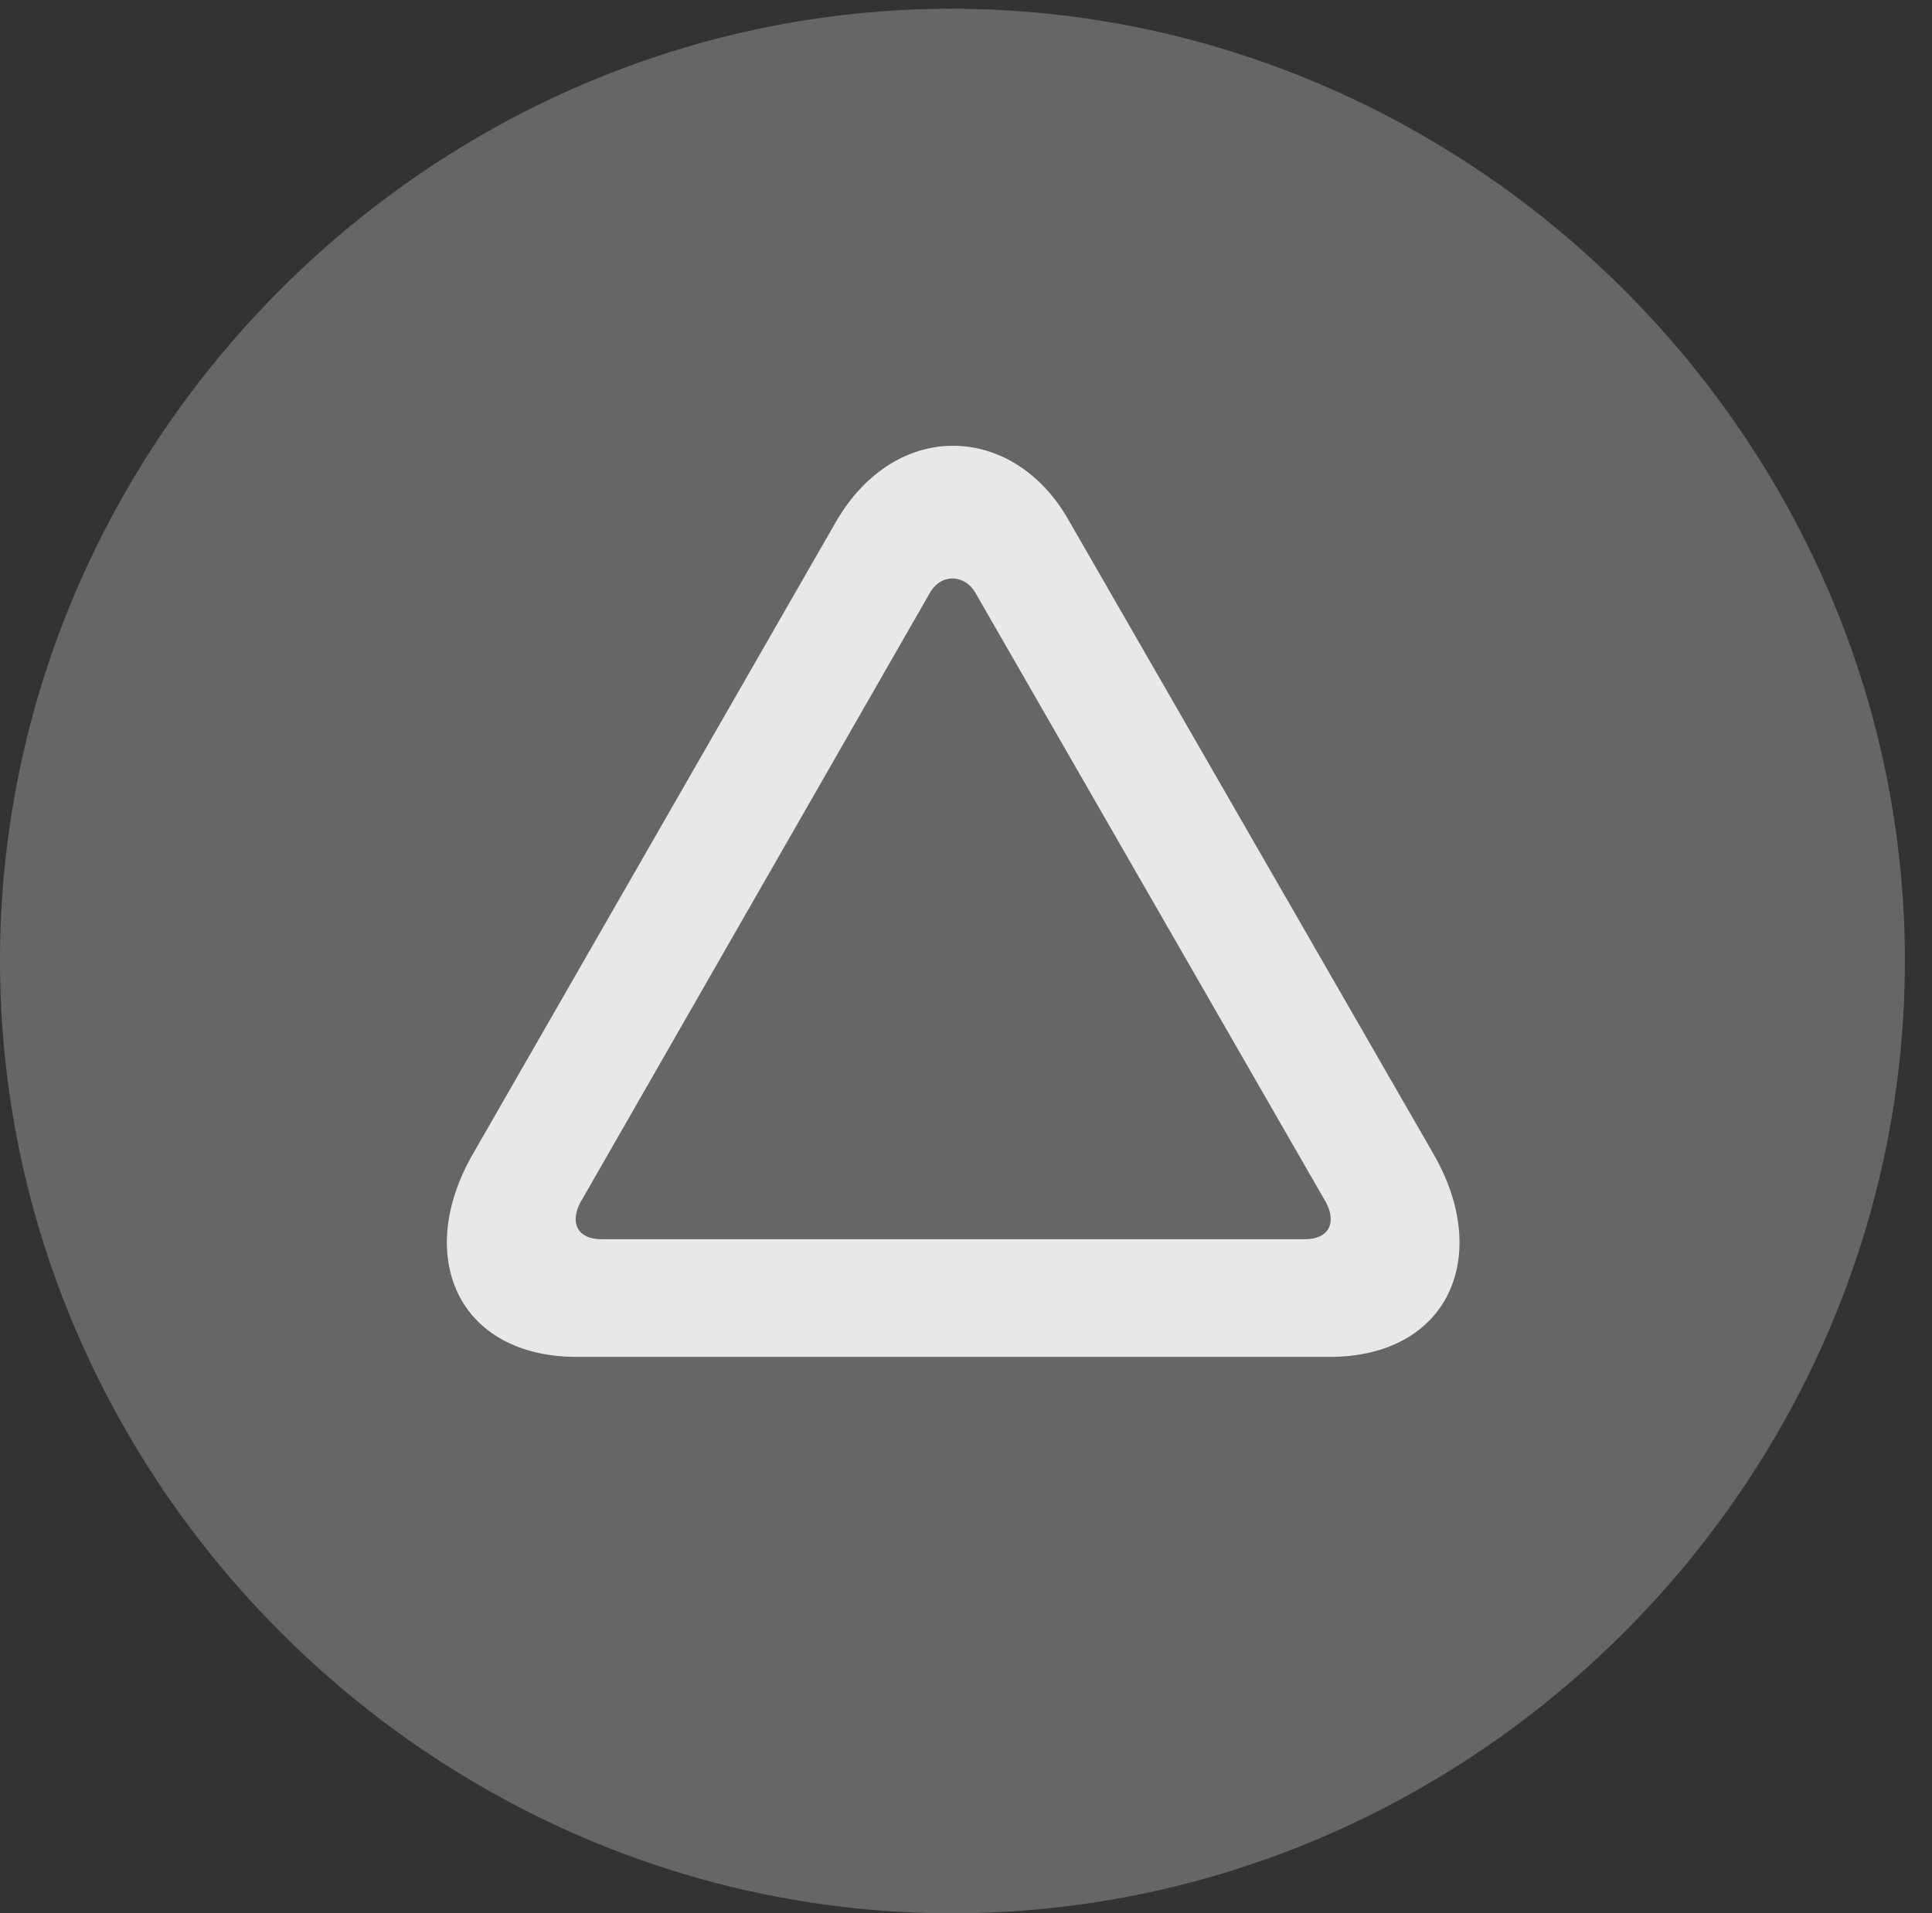 <?xml version="1.0" encoding="UTF-8"?>
<!--Generator: Apple Native CoreSVG 232.5-->
<!DOCTYPE svg
PUBLIC "-//W3C//DTD SVG 1.1//EN"
       "http://www.w3.org/Graphics/SVG/1.1/DTD/svg11.dtd">
<svg version="1.1" xmlns="http://www.w3.org/2000/svg" xmlns:xlink="http://www.w3.org/1999/xlink" width="25.801" height="25.557">
 <rect width="100%" height="100%" fill="#333333" stroke="none"/>
 <g>
  <rect height="25.557" opacity="0" width="25.801" x="0" y="0"/>
  <path d="M12.715 25.557C19.678 25.557 25.439 19.795 25.439 12.832C25.439 5.879 19.668 0.117 12.705 0.117C5.752 0.117 0 5.879 0 12.832C0 19.795 5.762 25.557 12.715 25.557Z" fill="#ffffff" fill-opacity="0.25"/>
  <path d="M6.318 15.41L11.162 6.973C11.963 5.586 13.535 5.654 14.268 6.943L19.141 15.41C19.932 16.777 19.346 18.125 17.754 18.125L7.705 18.125C6.113 18.125 5.527 16.777 6.318 15.41ZM7.783 16.006C7.607 16.279 7.666 16.553 8.037 16.553L17.422 16.553C17.793 16.553 17.852 16.279 17.676 16.006L13.027 7.92C12.881 7.666 12.559 7.656 12.412 7.93Z" fill="#ffffff" fill-opacity="0.85"/>
 </g>
</svg>

